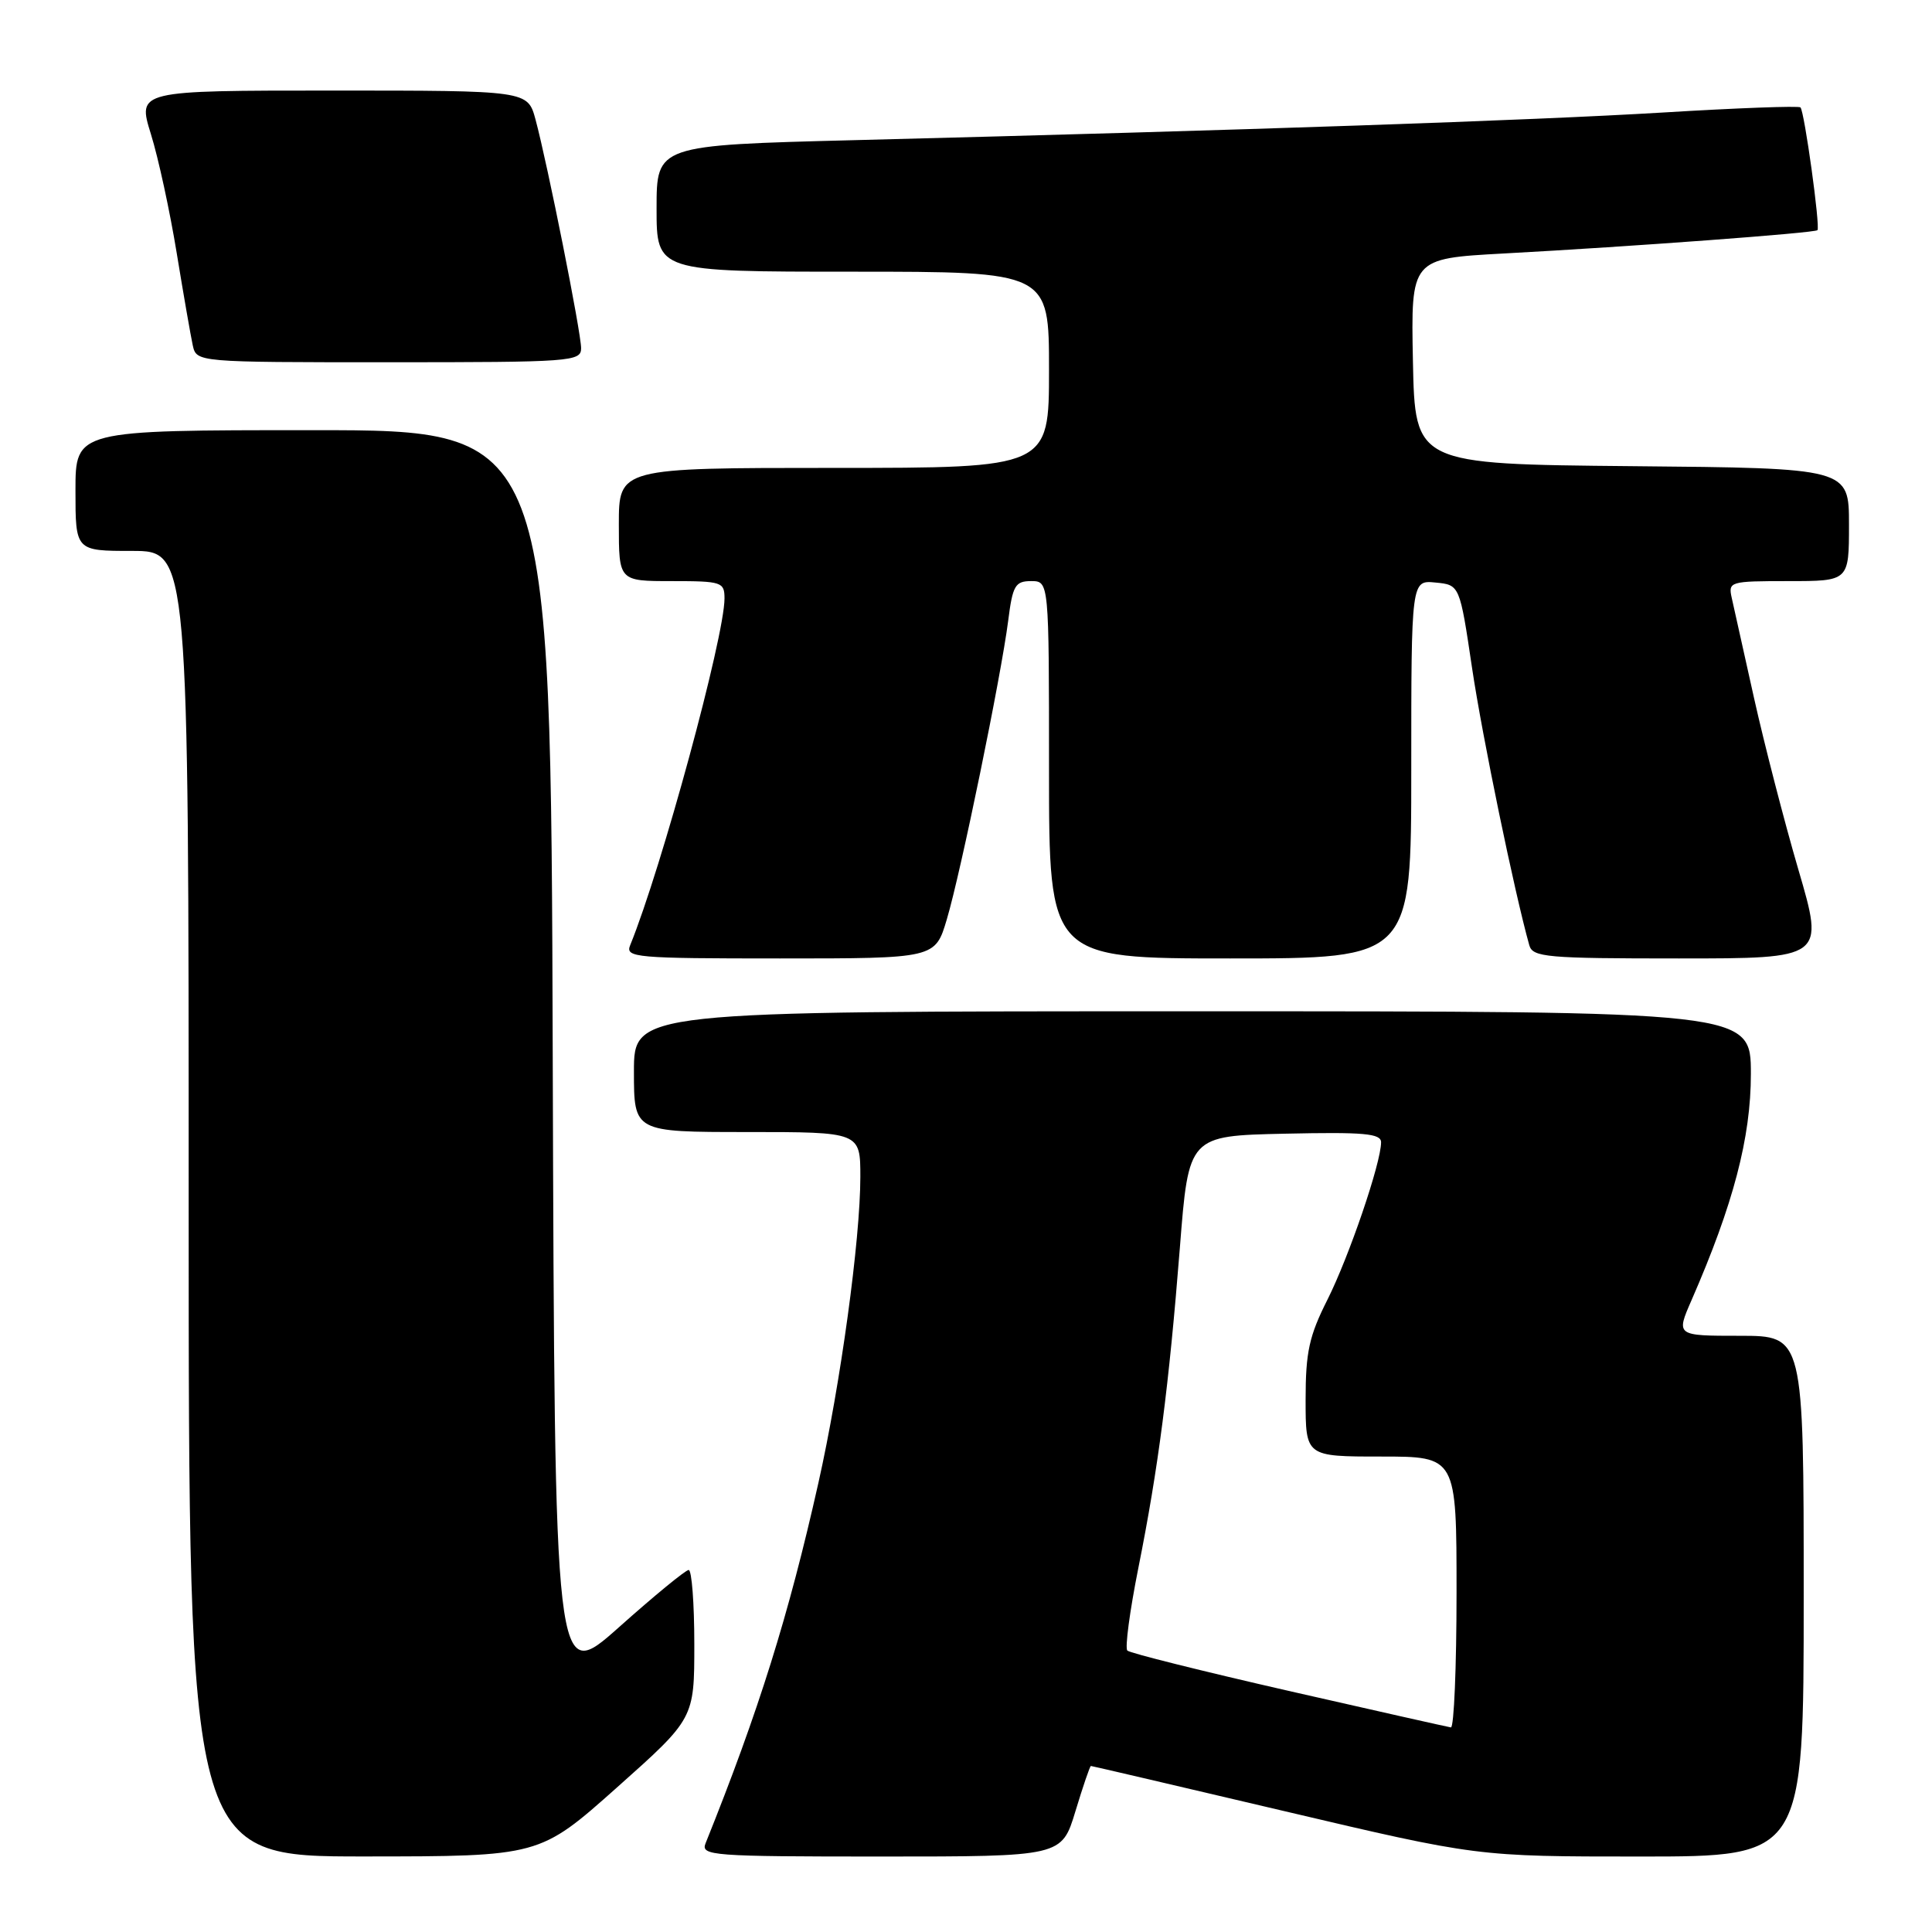 <?xml version="1.0" encoding="UTF-8" standalone="no"?>
<!DOCTYPE svg PUBLIC "-//W3C//DTD SVG 1.1//EN" "http://www.w3.org/Graphics/SVG/1.1/DTD/svg11.dtd" >
<svg xmlns="http://www.w3.org/2000/svg" xmlns:xlink="http://www.w3.org/1999/xlink" version="1.1" viewBox="0 0 256 256">
 <g >
 <path fill="currentColor"
d=" M 81.75 236.85 C 92.00 227.72 92.00 227.72 92.00 217.86 C 92.00 212.44 91.66 208.01 91.25 208.03 C 90.84 208.04 86.67 211.46 82.00 215.63 C 73.50 223.19 73.50 223.19 73.24 140.10 C 72.99 57.00 72.99 57.00 41.49 57.00 C 10.00 57.00 10.00 57.00 10.00 65.00 C 10.00 73.00 10.00 73.00 17.50 73.00 C 25.00 73.00 25.00 73.00 25.00 159.50 C 25.00 246.00 25.00 246.00 48.25 245.99 C 71.50 245.98 71.50 245.98 81.75 236.85 Z  M 142.50 240.00 C 143.50 236.70 144.42 234.00 144.55 234.00 C 144.68 234.00 156.24 236.70 170.25 240.00 C 195.73 246.00 195.73 246.00 217.36 246.00 C 239.00 246.00 239.00 246.00 239.00 211.50 C 239.00 177.00 239.00 177.00 230.54 177.00 C 222.07 177.00 222.07 177.00 224.15 172.25 C 229.68 159.58 232.00 150.74 232.00 142.31 C 232.00 134.00 232.00 134.00 158.00 134.00 C 84.00 134.00 84.00 134.00 84.00 142.00 C 84.00 150.00 84.00 150.00 99.00 150.00 C 114.00 150.00 114.00 150.00 114.00 155.95 C 114.00 164.26 111.37 183.45 108.44 196.50 C 104.50 214.06 100.55 226.69 93.49 244.25 C 92.83 245.89 94.33 246.00 116.73 246.00 C 140.68 246.00 140.68 246.00 142.50 240.00 Z  M 125.46 121.81 C 127.32 115.57 132.65 89.61 133.59 82.25 C 134.18 77.58 134.52 77.00 136.63 77.00 C 139.00 77.00 139.00 77.00 139.00 102.00 C 139.00 127.00 139.00 127.00 163.00 127.00 C 187.00 127.00 187.00 127.00 187.00 101.94 C 187.00 76.87 187.00 76.87 190.21 77.19 C 193.42 77.50 193.42 77.50 195.06 88.54 C 196.42 97.67 200.67 118.23 202.64 125.25 C 203.09 126.84 204.91 127.00 222.44 127.00 C 241.74 127.00 241.74 127.00 238.30 115.25 C 236.41 108.79 233.77 98.55 232.42 92.50 C 231.08 86.45 229.75 80.49 229.47 79.25 C 228.98 77.06 229.18 77.00 236.98 77.00 C 245.00 77.00 245.00 77.00 245.00 69.52 C 245.00 62.03 245.00 62.03 216.25 61.77 C 187.50 61.50 187.50 61.50 187.22 47.88 C 186.95 34.26 186.95 34.26 199.22 33.59 C 216.27 32.67 240.44 30.87 240.82 30.50 C 241.22 30.11 239.10 14.77 238.57 14.23 C 238.34 14.01 230.14 14.31 220.33 14.91 C 202.82 15.96 165.21 17.25 113.25 18.57 C 87.00 19.24 87.00 19.24 87.00 27.62 C 87.00 36.00 87.00 36.00 113.00 36.00 C 139.00 36.00 139.00 36.00 139.00 49.00 C 139.00 62.00 139.00 62.00 110.50 62.00 C 82.00 62.00 82.00 62.00 82.00 69.50 C 82.00 77.00 82.00 77.00 89.00 77.00 C 95.64 77.00 96.00 77.12 96.00 79.30 C 96.00 84.38 87.67 115.00 83.50 125.25 C 82.83 126.88 84.16 127.00 103.35 127.00 C 123.92 127.00 123.92 127.00 125.46 121.81 Z  M 77.00 46.14 C 77.00 44.05 72.56 21.79 70.96 15.84 C 69.92 12.00 69.92 12.00 44.07 12.00 C 18.21 12.00 18.21 12.00 19.99 17.75 C 20.98 20.91 22.51 28.00 23.41 33.50 C 24.31 39.00 25.27 44.51 25.54 45.75 C 26.04 48.00 26.04 48.00 51.52 48.00 C 75.71 48.00 77.00 47.91 77.00 46.14 Z  M 170.74 224.05 C 159.32 221.44 149.71 219.04 149.38 218.71 C 149.04 218.38 149.70 213.47 150.83 207.80 C 153.49 194.51 154.89 183.65 156.34 165.32 C 157.50 150.50 157.50 150.50 170.25 150.22 C 180.75 149.99 183.00 150.19 183.00 151.36 C 183.00 154.09 178.75 166.53 175.89 172.22 C 173.47 177.02 173.00 179.16 173.00 185.47 C 173.00 193.00 173.00 193.00 183.00 193.00 C 193.00 193.00 193.00 193.00 193.00 211.00 C 193.00 220.90 192.66 228.95 192.25 228.89 C 191.84 228.83 182.16 226.65 170.74 224.05 Z "/>
</g>
</svg>